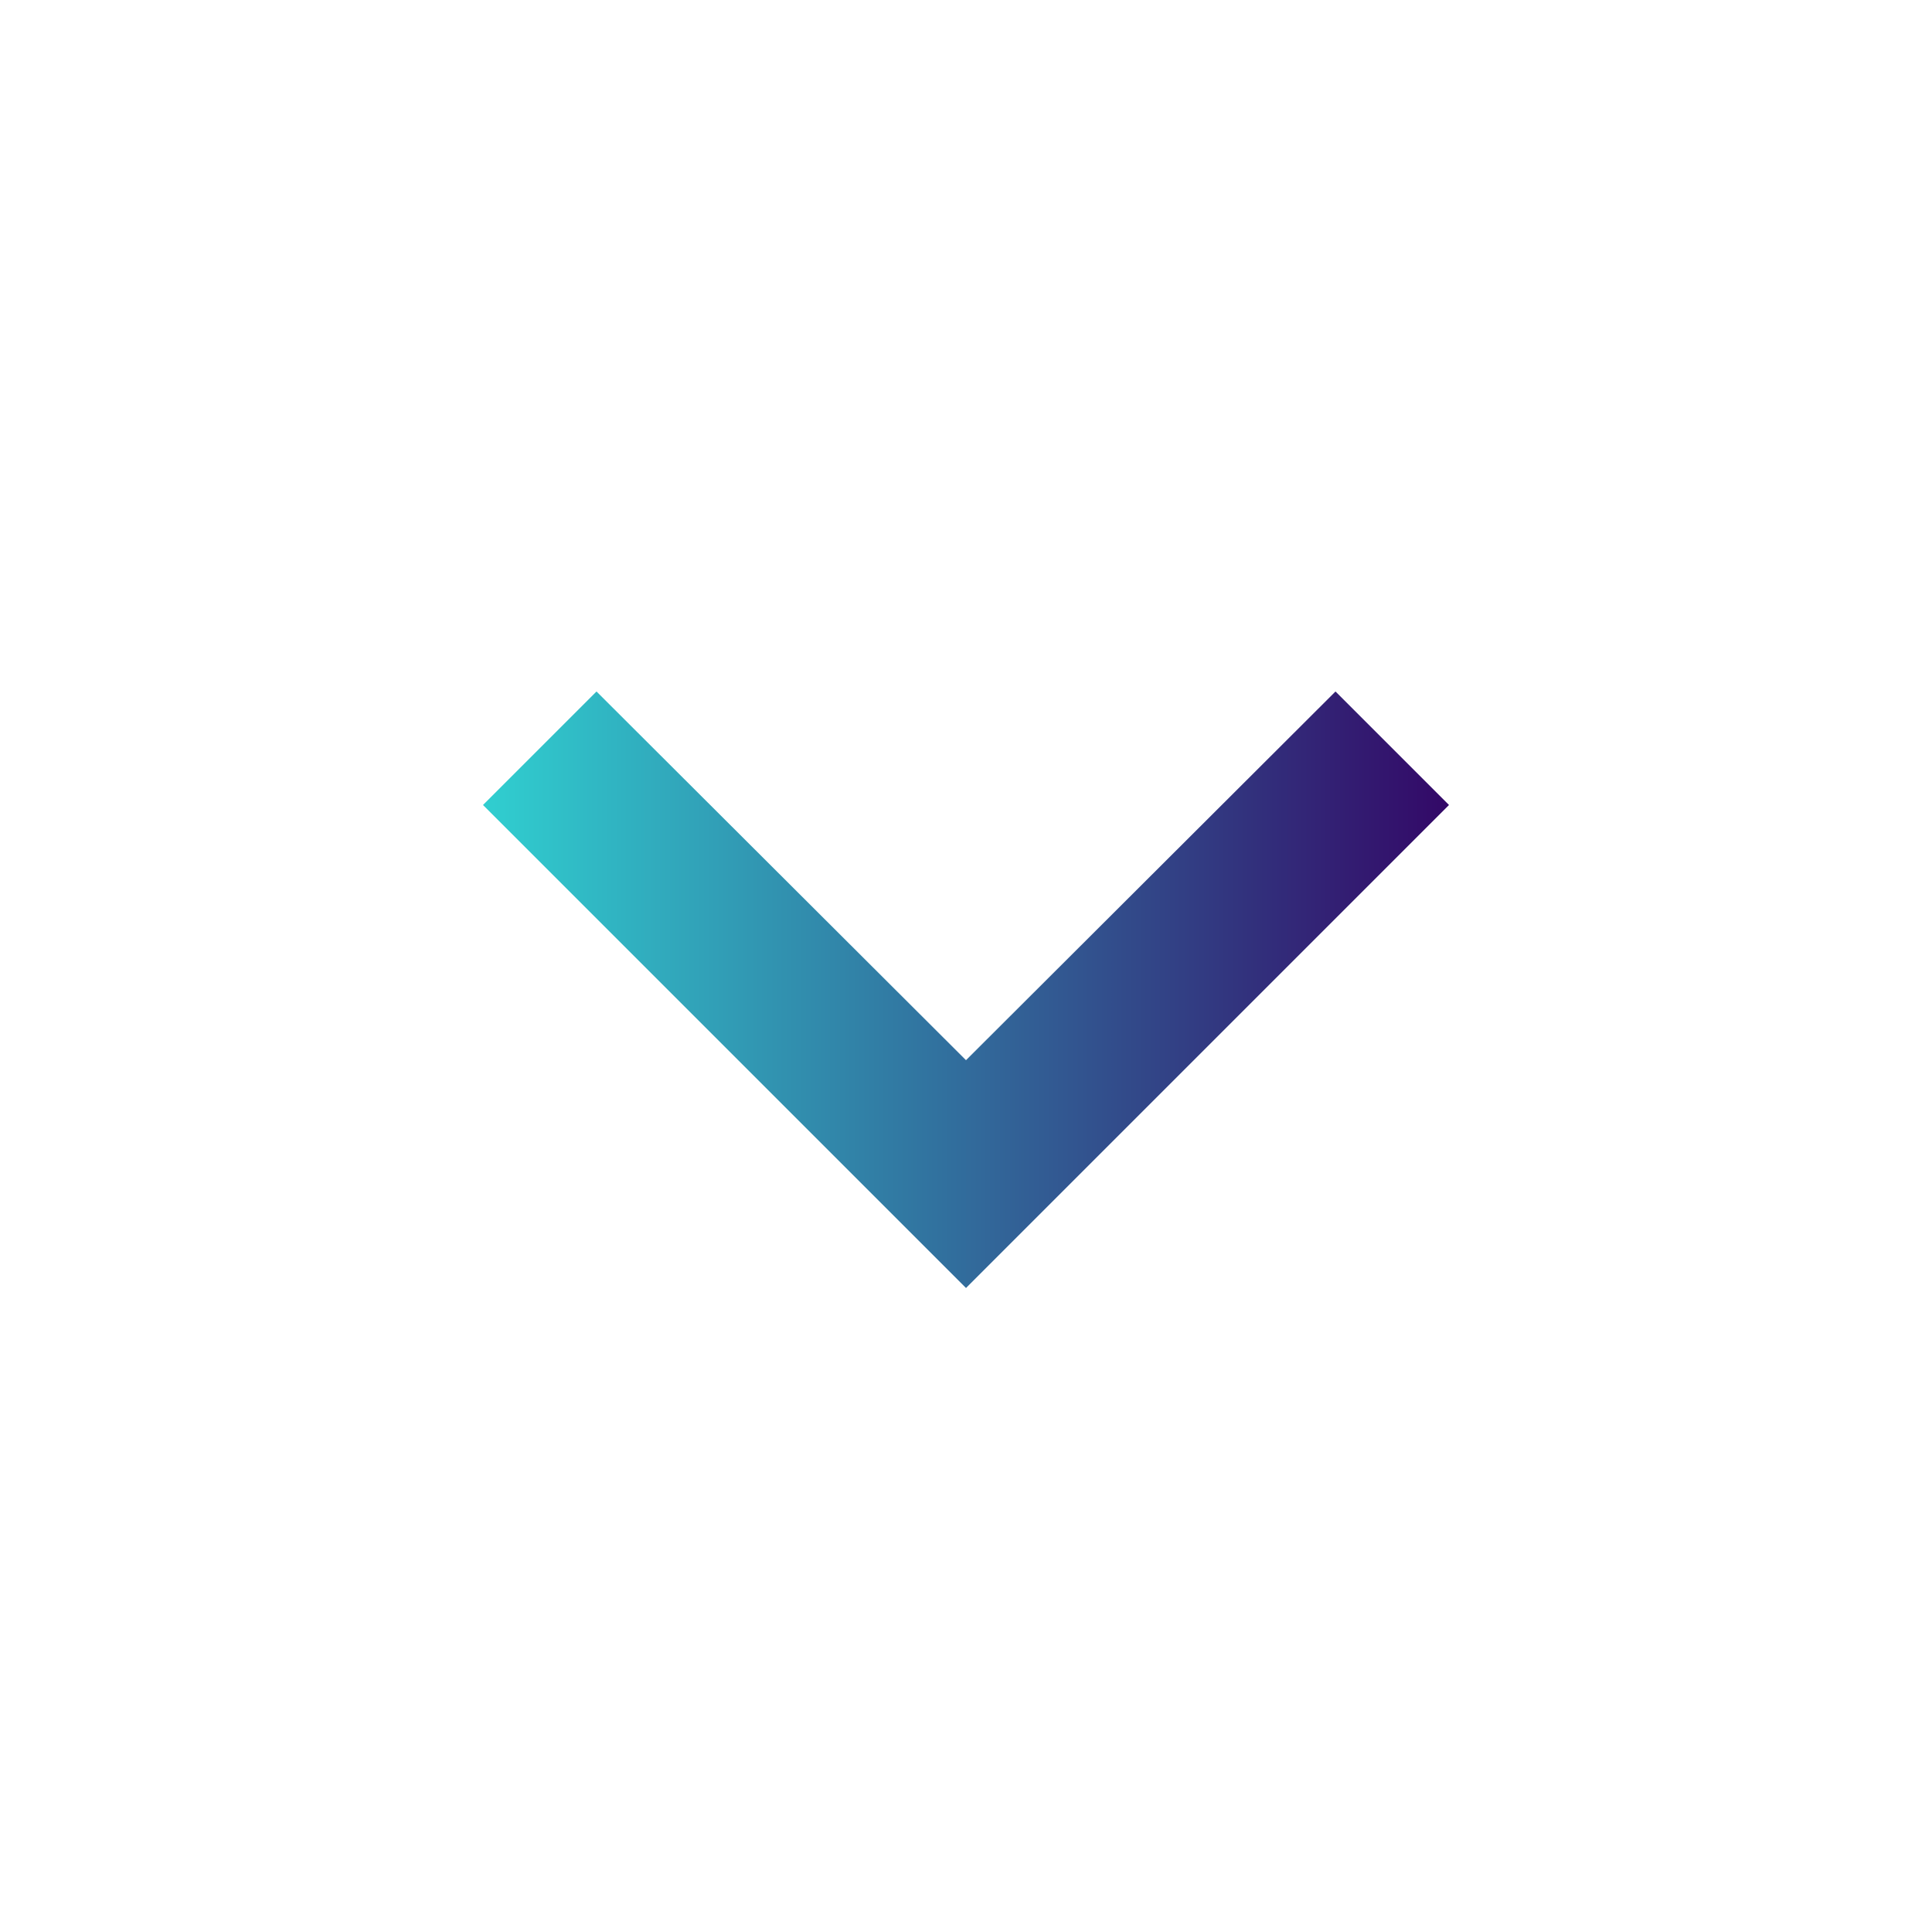 <svg width="24" height="24" viewBox="0 0 24 24" fill="none" xmlns="http://www.w3.org/2000/svg">
<g clip-path="url(#clip0_1993_230)">
<path d="M7.41 8.59L12 13.17L16.59 8.59L18 10L12 16L6 10L7.41 8.59Z" fill="url(#paint0_linear_1993_230)"/>
</g>
<defs>
<linearGradient id="paint0_linear_1993_230" x1="6" y1="12.295" x2="18" y2="12.295" gradientUnits="userSpaceOnUse">
<stop stop-color="#30CFD0"/>
<stop offset="1" stop-color="#330867"/>
</linearGradient>
<clipPath id="clip0_1993_230">
<rect width="24" height="24" fill="white"/>
</clipPath>
</defs>
</svg>
